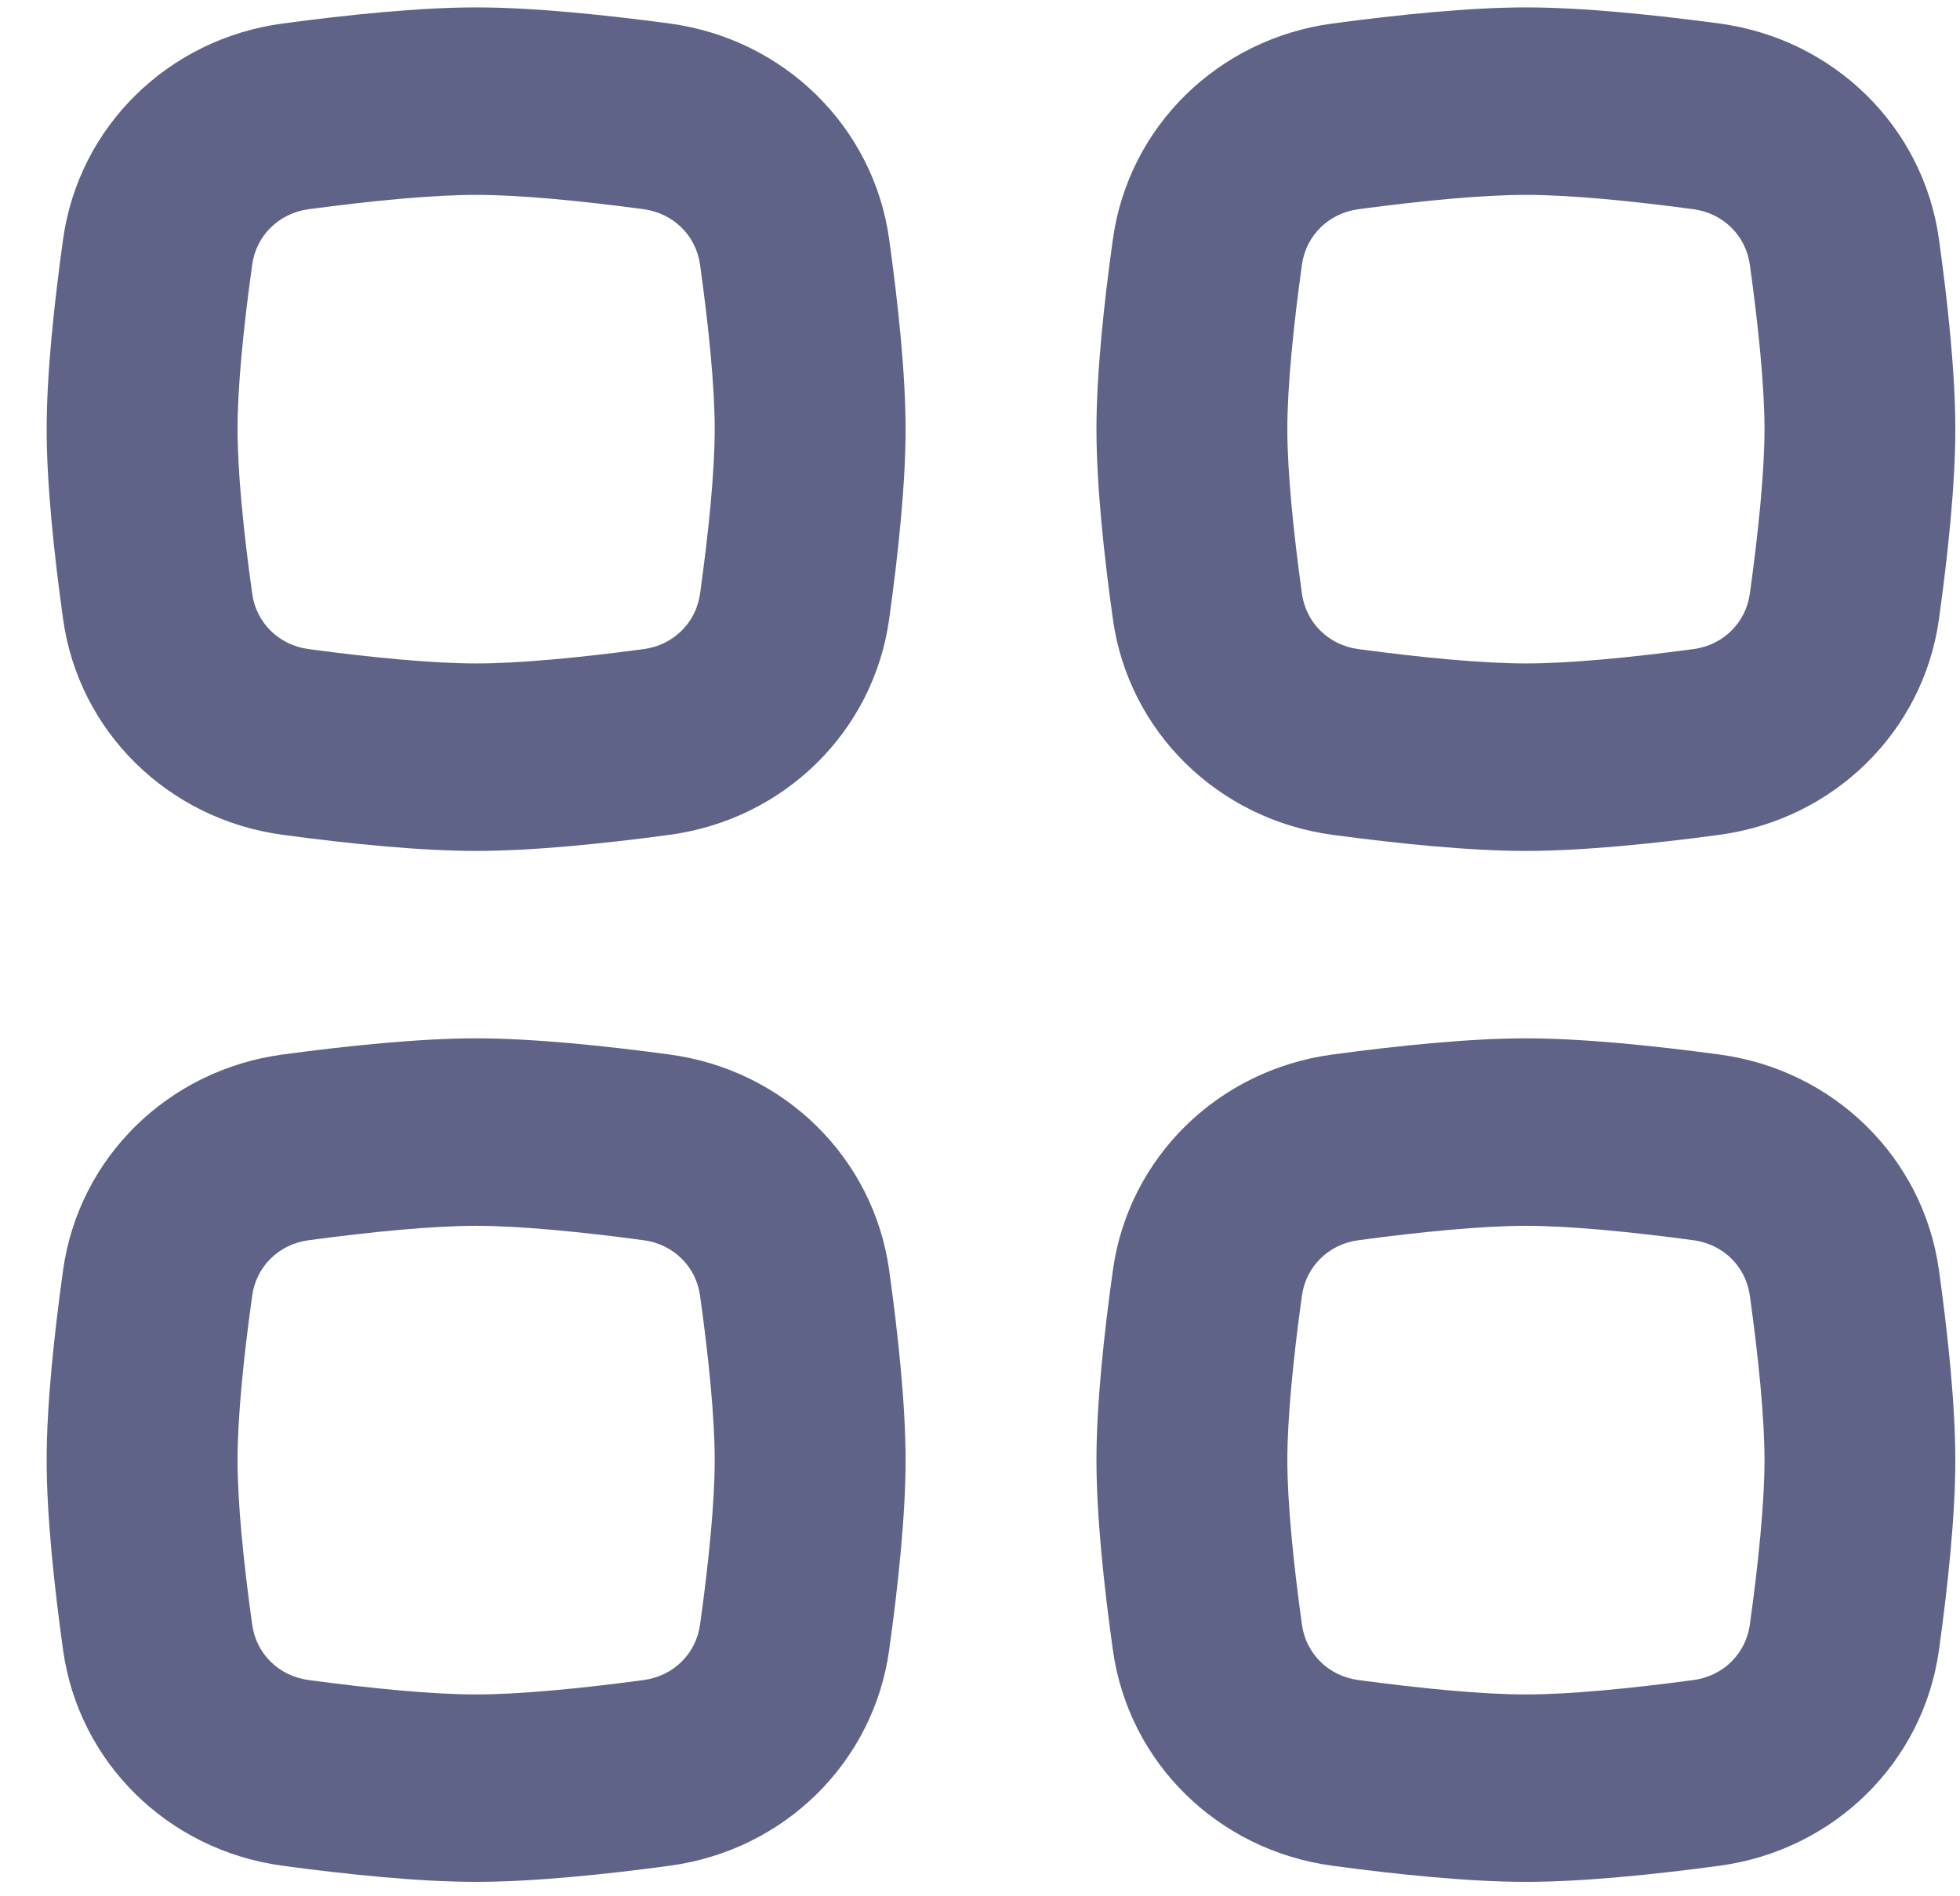 <svg width="31" height="30" viewBox="0 0 31 30" fill="none" xmlns="http://www.w3.org/2000/svg">
<path fill-rule="evenodd" clip-rule="evenodd" d="M24.134 19.393C23.452 19.393 22.487 19.486 21.483 19.621C21.014 19.684 20.657 20.035 20.592 20.496C20.455 21.482 20.361 22.43 20.361 23.1C20.361 23.77 20.455 24.718 20.592 25.704C20.657 26.165 21.014 26.516 21.483 26.579C22.487 26.714 23.452 26.807 24.134 26.807C24.817 26.807 25.781 26.714 26.785 26.579C27.254 26.516 27.611 26.165 27.676 25.704C27.813 24.718 27.908 23.77 27.908 23.1C27.908 22.43 27.813 21.482 27.676 20.496C27.611 20.035 27.254 19.684 26.785 19.621C25.781 19.486 24.817 19.393 24.134 19.393ZM21.074 16.683C19.263 16.926 17.85 18.314 17.602 20.093C17.459 21.114 17.342 22.222 17.342 23.1C17.342 23.977 17.459 25.086 17.602 26.106C17.85 27.886 19.263 29.273 21.074 29.517C22.113 29.657 23.241 29.772 24.134 29.772C25.027 29.772 26.156 29.657 27.195 29.517C29.006 29.273 30.419 27.886 30.667 26.106C30.809 25.086 30.926 23.977 30.926 23.1C30.926 22.222 30.809 21.114 30.667 20.093C30.419 18.314 29.006 16.926 27.195 16.683C26.156 16.543 25.027 16.427 24.134 16.427C23.241 16.427 22.113 16.543 21.074 16.683Z" fill="#5F6388"/>
<path fill-rule="evenodd" clip-rule="evenodd" d="M7.531 19.393C6.848 19.393 5.884 19.486 4.88 19.621C4.411 19.684 4.053 20.035 3.989 20.496C3.851 21.482 3.757 22.43 3.757 23.1C3.757 23.77 3.851 24.718 3.989 25.704C4.053 26.165 4.411 26.516 4.88 26.579C5.884 26.714 6.848 26.807 7.531 26.807C8.213 26.807 9.177 26.714 10.181 26.579C10.65 26.516 11.008 26.165 11.072 25.704C11.21 24.718 11.304 23.77 11.304 23.1C11.304 22.43 11.21 21.482 11.072 20.496C11.008 20.035 10.65 19.684 10.181 19.621C9.177 19.486 8.213 19.393 7.531 19.393ZM4.47 16.683C2.659 16.926 1.246 18.314 0.998 20.093C0.856 21.114 0.738 22.222 0.738 23.1C0.738 23.977 0.856 25.086 0.998 26.106C1.246 27.886 2.659 29.273 4.47 29.517C5.509 29.657 6.637 29.772 7.531 29.772C8.424 29.772 9.552 29.657 10.591 29.517C12.402 29.273 13.815 27.886 14.063 26.106C14.205 25.086 14.323 23.977 14.323 23.1C14.323 22.222 14.205 21.114 14.063 20.093C13.815 18.314 12.402 16.926 10.591 16.683C9.552 16.543 8.424 16.427 7.531 16.427C6.637 16.427 5.509 16.543 4.47 16.683Z" fill="#5F6388"/>
<path fill-rule="evenodd" clip-rule="evenodd" d="M24.134 3.083C23.452 3.083 22.487 3.175 21.483 3.31C21.014 3.374 20.657 3.725 20.592 4.186C20.455 5.172 20.361 6.119 20.361 6.79C20.361 7.46 20.455 8.407 20.592 9.394C20.657 9.854 21.014 10.206 21.483 10.269C22.487 10.404 23.452 10.496 24.134 10.496C24.817 10.496 25.781 10.404 26.785 10.269C27.254 10.206 27.611 9.854 27.676 9.394C27.813 8.407 27.908 7.46 27.908 6.79C27.908 6.119 27.813 5.172 27.676 4.186C27.611 3.725 27.254 3.374 26.785 3.31C25.781 3.175 24.817 3.083 24.134 3.083ZM21.074 0.372C19.263 0.616 17.85 2.004 17.602 3.783C17.459 4.804 17.342 5.912 17.342 6.79C17.342 7.667 17.459 8.776 17.602 9.796C17.85 11.575 19.263 12.963 21.074 13.207C22.113 13.347 23.241 13.462 24.134 13.462C25.027 13.462 26.156 13.347 27.195 13.207C29.006 12.963 30.419 11.575 30.667 9.796C30.809 8.776 30.926 7.667 30.926 6.79C30.926 5.912 30.809 4.804 30.667 3.783C30.419 2.004 29.006 0.616 27.195 0.372C26.156 0.233 25.027 0.117 24.134 0.117C23.241 0.117 22.113 0.233 21.074 0.372Z" fill="#5F6388"/>
<path fill-rule="evenodd" clip-rule="evenodd" d="M7.531 3.083C6.848 3.083 5.884 3.175 4.88 3.31C4.411 3.374 4.053 3.725 3.989 4.186C3.851 5.172 3.757 6.119 3.757 6.79C3.757 7.46 3.851 8.407 3.989 9.394C4.053 9.854 4.411 10.206 4.88 10.269C5.884 10.404 6.848 10.496 7.531 10.496C8.213 10.496 9.177 10.404 10.181 10.269C10.65 10.206 11.008 9.854 11.072 9.394C11.21 8.407 11.304 7.46 11.304 6.79C11.304 6.119 11.21 5.172 11.072 4.186C11.008 3.725 10.65 3.374 10.181 3.31C9.177 3.175 8.213 3.083 7.531 3.083ZM4.47 0.372C2.659 0.616 1.246 2.004 0.998 3.783C0.856 4.804 0.738 5.912 0.738 6.79C0.738 7.667 0.856 8.776 0.998 9.796C1.246 11.575 2.659 12.963 4.47 13.207C5.509 13.347 6.637 13.462 7.531 13.462C8.424 13.462 9.552 13.347 10.591 13.207C12.402 12.963 13.815 11.575 14.063 9.796C14.205 8.776 14.323 7.667 14.323 6.79C14.323 5.912 14.205 4.804 14.063 3.783C13.815 2.004 12.402 0.616 10.591 0.372C9.552 0.233 8.424 0.117 7.531 0.117C6.637 0.117 5.509 0.233 4.47 0.372Z" fill="#5F6388"/>
</svg>
